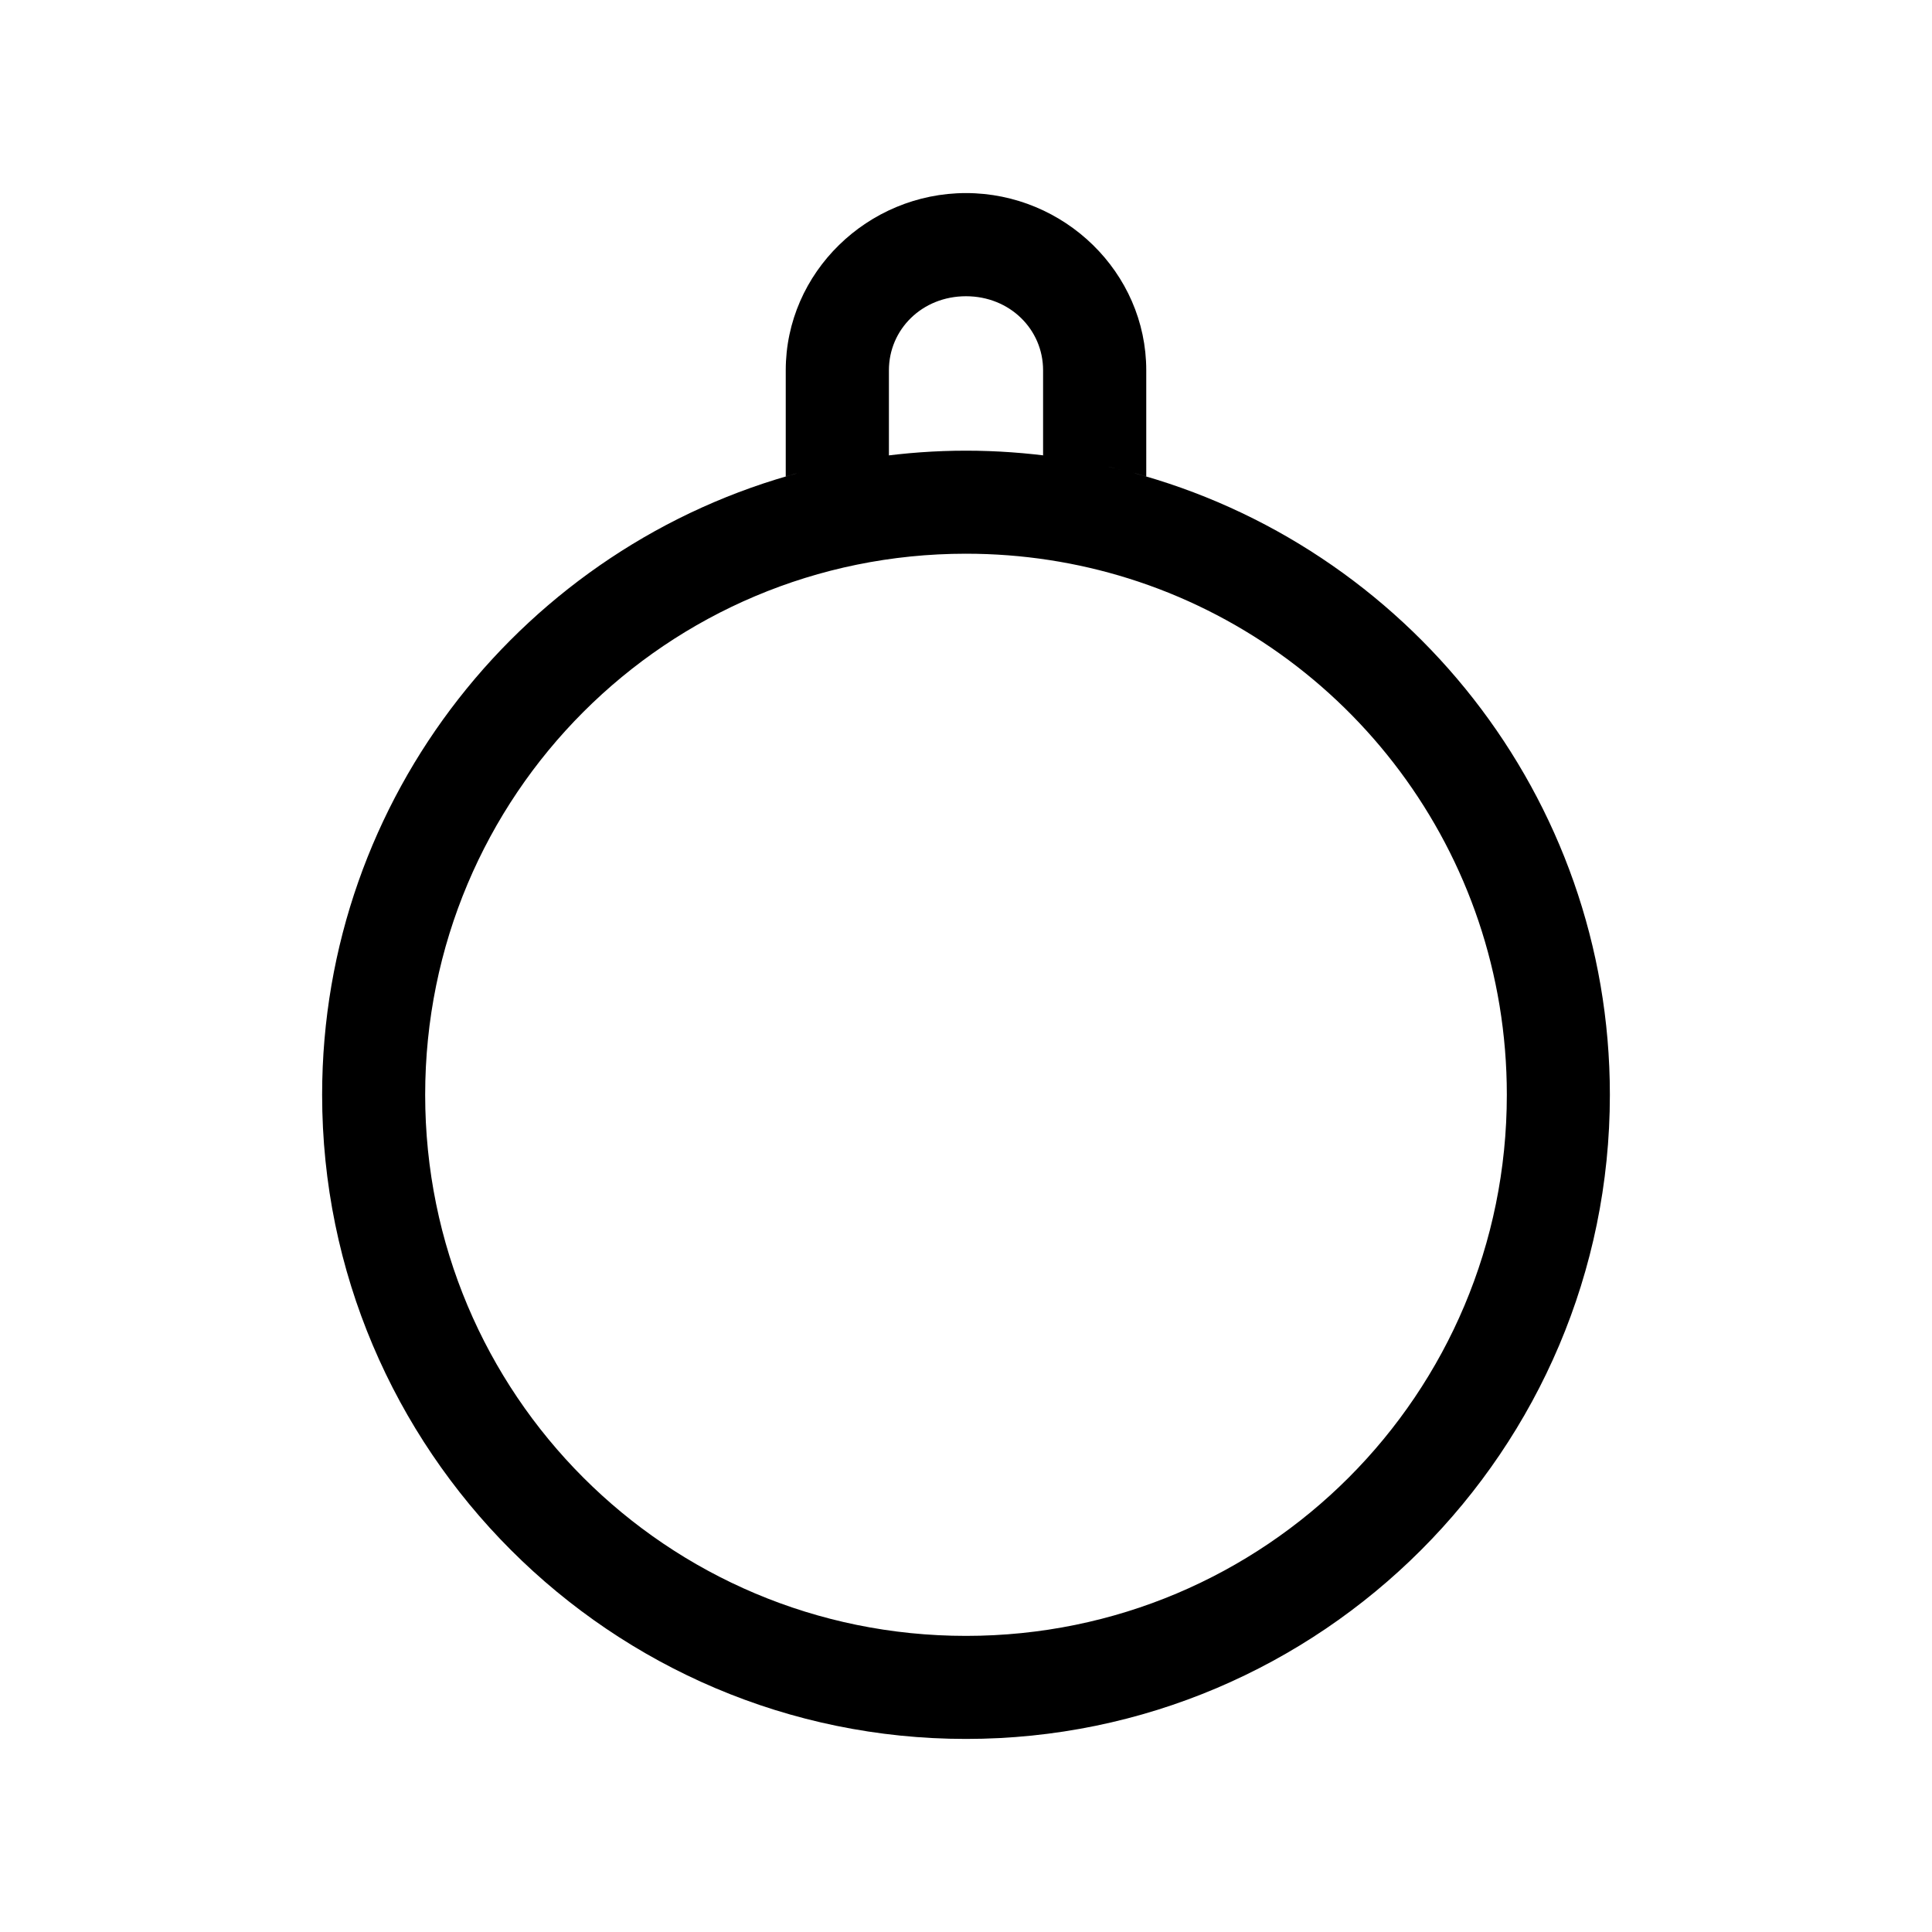 <?xml version="1.0" encoding="UTF-8" standalone="no"?>
<!-- Generator: Adobe Illustrator 22.0.1, SVG Export Plug-In . SVG Version: 6.00 Build 0)  -->

<svg
   version="1.1"
   id="Layer_1"
   x="0px"
   y="0px"
   viewBox="0 0 30 30"
   xml:space="preserve"
   sodipodi:docname="barometer-f.svg"
   inkscape:version="1.2.1 (9c6d41e4, 2022-07-14)"
   inkscape:export-filename="ti-6.svg"
   inkscape:export-xdpi="96"
   inkscape:export-ydpi="96"
   width="30"
   height="30"
   xmlns:inkscape="http://www.inkscape.org/namespaces/inkscape"
   xmlns:sodipodi="http://sodipodi.sourceforge.net/DTD/sodipodi-0.dtd"
   xmlns="http://www.w3.org/2000/svg"
   xmlns:svg="http://www.w3.org/2000/svg"><defs
   id="defs134" /><sodipodi:namedview
   id="namedview132"
   pagecolor="#ffffff"
   bordercolor="#666666"
   borderopacity="1.0"
   inkscape:showpageshadow="2"
   inkscape:pageopacity="0.0"
   inkscape:pagecheckerboard="0"
   inkscape:deskcolor="#d1d1d1"
   showgrid="true"
   inkscape:zoom="17.565591"
   inkscape:cx="12.837598"
   inkscape:cy="15.741002"
   inkscape:window-width="1280"
   inkscape:window-height="687"
   inkscape:window-x="0"
   inkscape:window-y="23"
   inkscape:window-maximized="1"
   inkscape:current-layer="g2566"
   showguides="true"><inkscape:grid
     type="xygrid"
     id="grid726"
     originx="0"
     originy="0" /><sodipodi:guide
     position="0.067,0.333"
     orientation="0,-1"
     id="guide728"
     inkscape:locked="false" /></sodipodi:namedview>

<g
   id="g2566"
   style="stroke:none;fill:#000000"><path
     id="path1169"
     style="color:#000000;stroke-linecap:round;-inkscape-stroke:none"
     d="M 15,2.998 C 13.475,2.999 12.201,4.23 12.201,5.75 v 1.648 c 0.082,-0.024 0.165,-0.046 0.248,-0.068 C 8.168,8.461 5.002,12.367 5.002,17 c 0,5.514 4.485,10.002 9.998,10.002 5.513,0 9.998,-4.488 9.998,-10.002 0,-4.633 -3.166,-8.539 -7.447,-9.67 0.083,0.022 0.166,0.044 0.248,0.068 V 5.75 C 17.799,4.23 16.525,2.999 15,2.998 Z m 0,1.602 c 0.682,3.23e-4 1.197,0.516 1.197,1.15 v 1.32 c 0.069,0.008 0.137,0.018 0.205,0.027 C 15.944,7.033 15.476,6.998 15,6.998 c -0.476,0 -0.944,0.035 -1.402,0.1 0.068,-0.01 0.137,-0.019 0.205,-0.027 V 5.75 C 13.803,5.115 14.318,4.6 15,4.6 Z m -2.143,2.633 c -0.089,0.019 -0.178,0.039 -0.266,0.061 0.088,-0.022 0.177,-0.041 0.266,-0.061 z m 4.285,0 c 0.089,0.019 0.178,0.039 0.266,0.061 -0.088,-0.022 -0.177,-0.041 -0.266,-0.061 z M 15,8.598 c 0.878,0 1.723,0.134 2.517,0.382 3.413,1.067 5.881,4.248 5.881,8.02 0,4.65 -3.751,8.402 -8.398,8.402 -4.648,0 -8.398,-3.753 -8.398,-8.402 0,-4.65 3.751,-8.402 8.398,-8.402 z"
     sodipodi:nodetypes="ccccsssccccccccsccccccccccssssss" /></g></svg>
